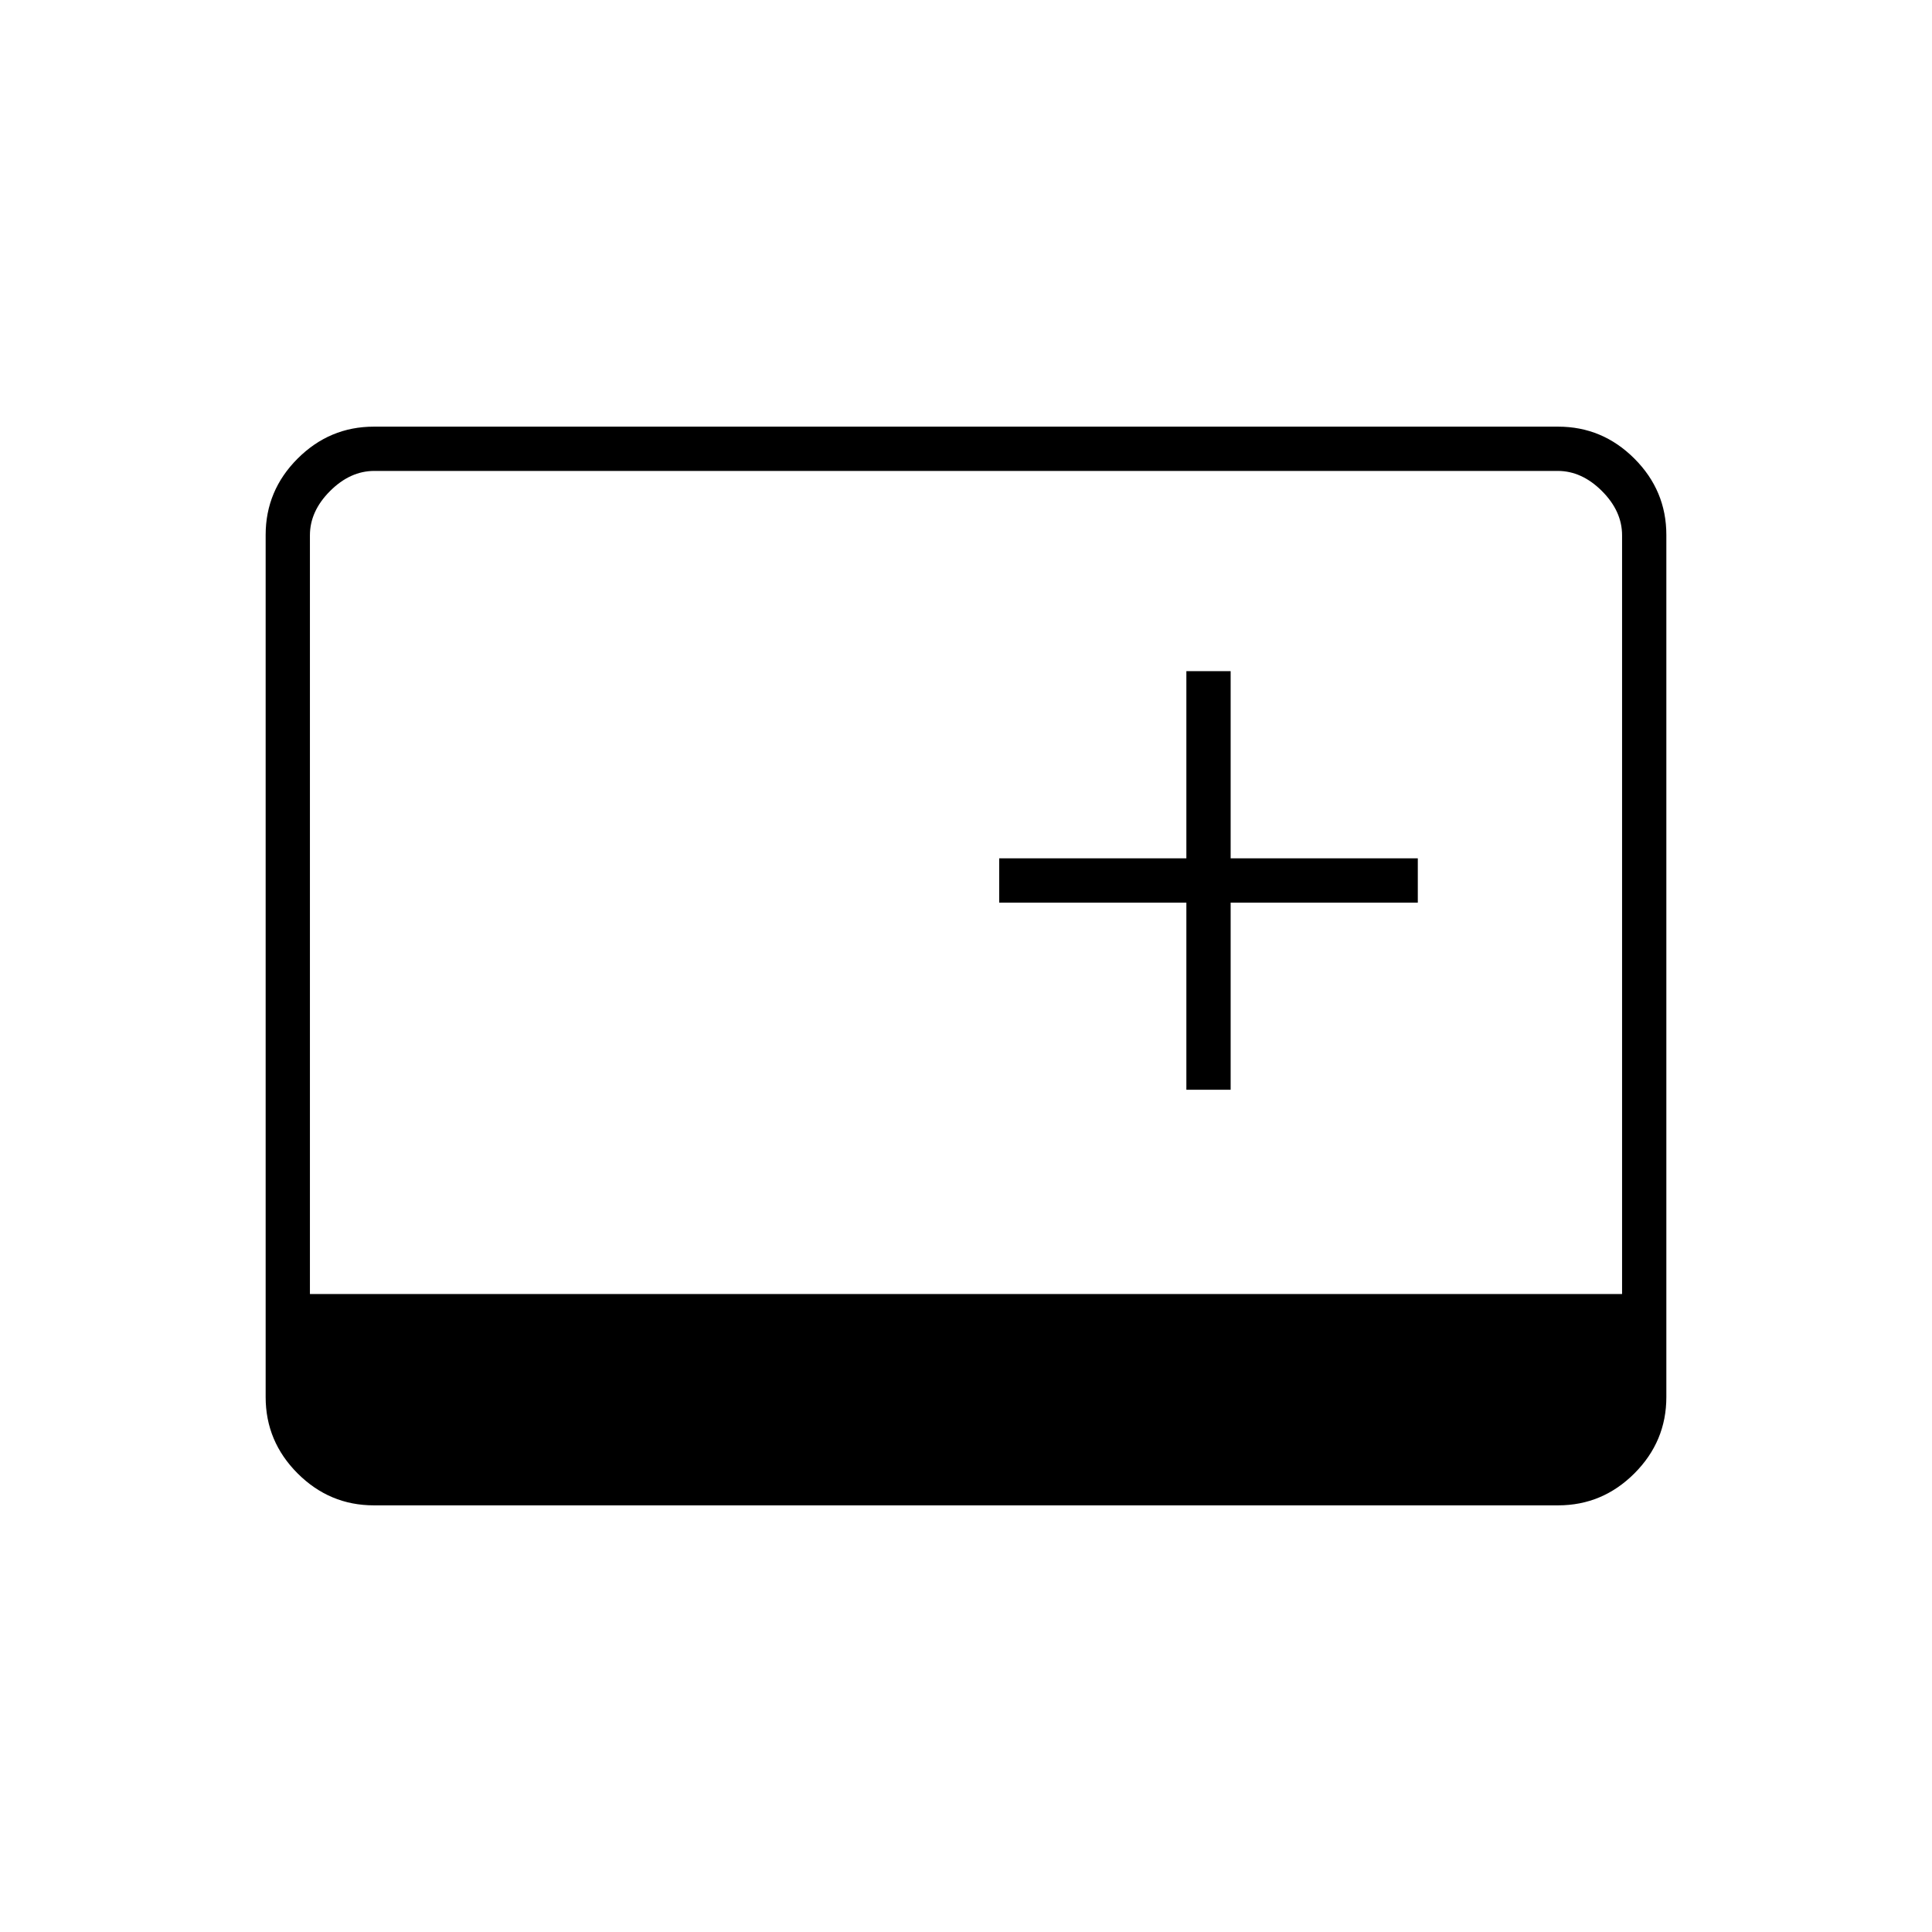 <svg xmlns="http://www.w3.org/2000/svg" height="48" viewBox="0 96 960 960" width="48"><path d="M589.5 637.5h22v-93h93v-22h-93v-93h-22v93h-93v22h93v93ZM185.78 844q-22.024 0-37.902-15.878T132 790.198V361.802q0-22.046 15.878-37.924T185.78 308h588.44q22.024 0 37.902 15.878T828 361.802v428.396q0 22.046-15.878 37.924T774.22 844H185.78ZM154 739h652V362q0-12-10-22t-22-10H186q-12 0-22 10t-10 22v377Z"/></svg>
